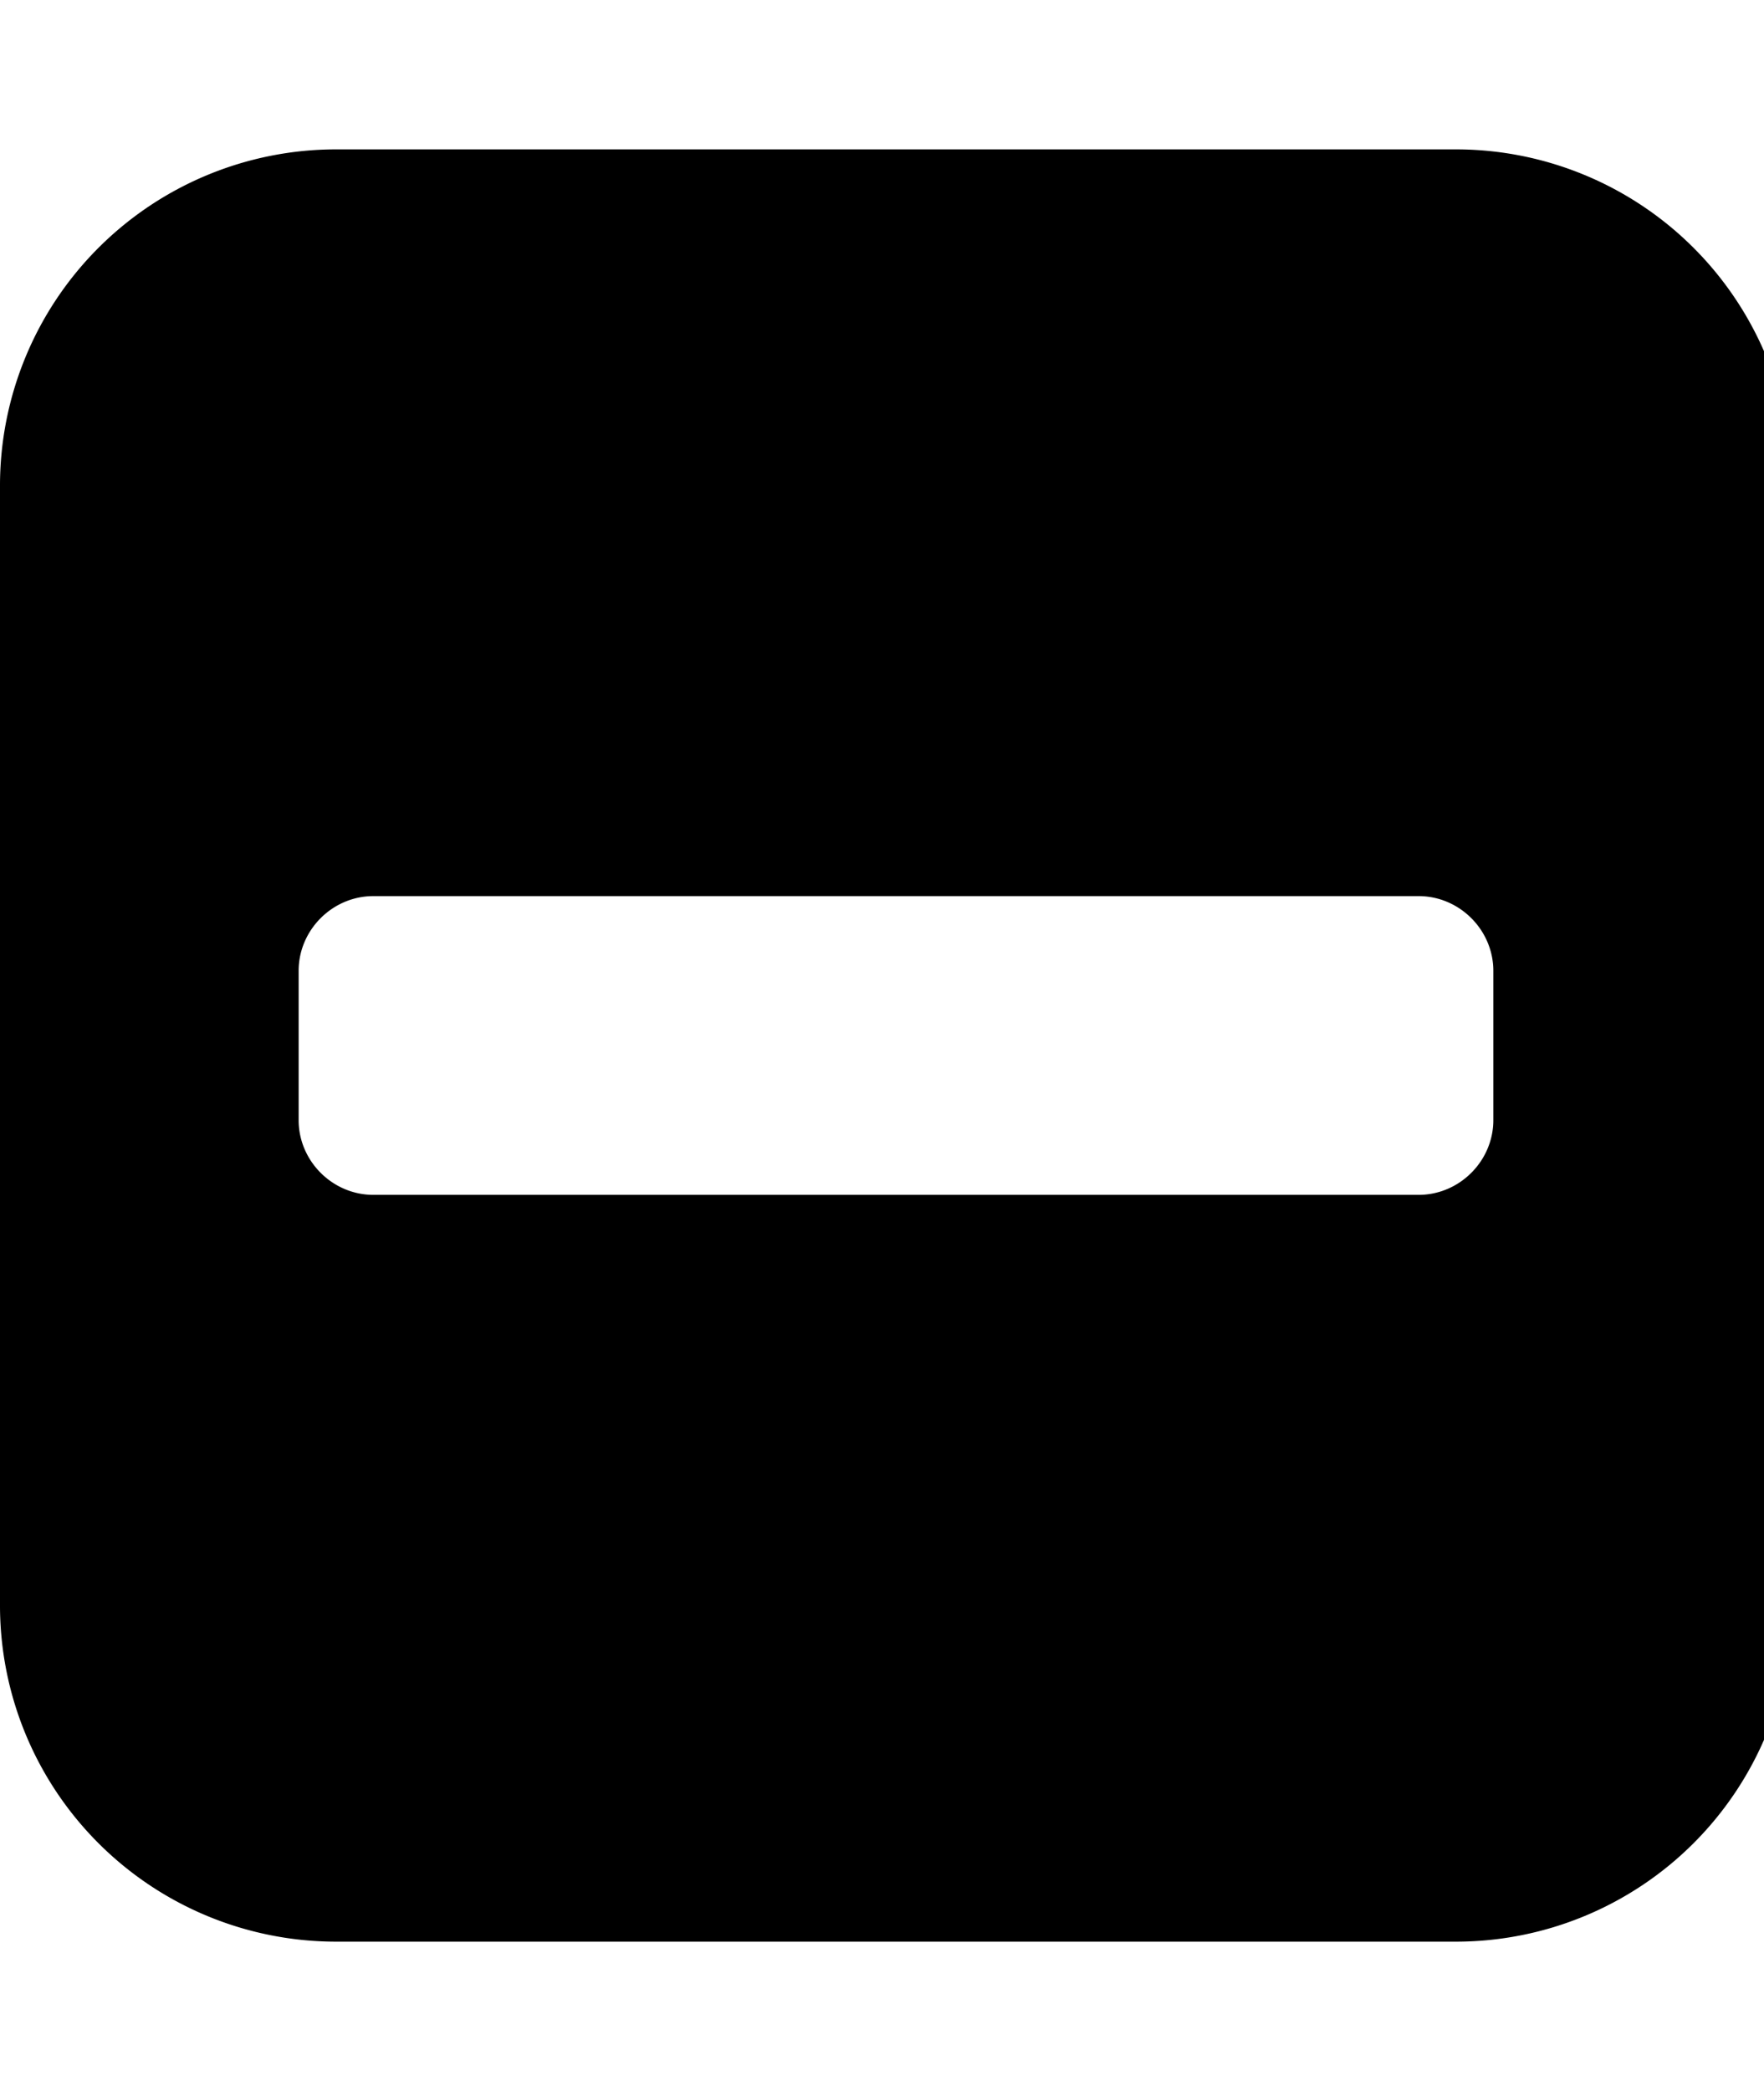 <svg xmlns="http://www.w3.org/2000/svg" width="27" height="32"><path d="M22.857 17.143v-2.286c0-.625-.518-1.143-1.143-1.143h-16c-.625 0-1.143.518-1.143 1.143v2.286c0 .625.518 1.143 1.143 1.143h16c.625 0 1.143-.518 1.143-1.143zm4.572-9.714v17.143a5.145 5.145 0 0 1-5.143 5.143H5.143A5.145 5.145 0 0 1 0 24.572V7.429a5.145 5.145 0 0 1 5.143-5.143h17.143a5.145 5.145 0 0 1 5.143 5.143z"/></svg>